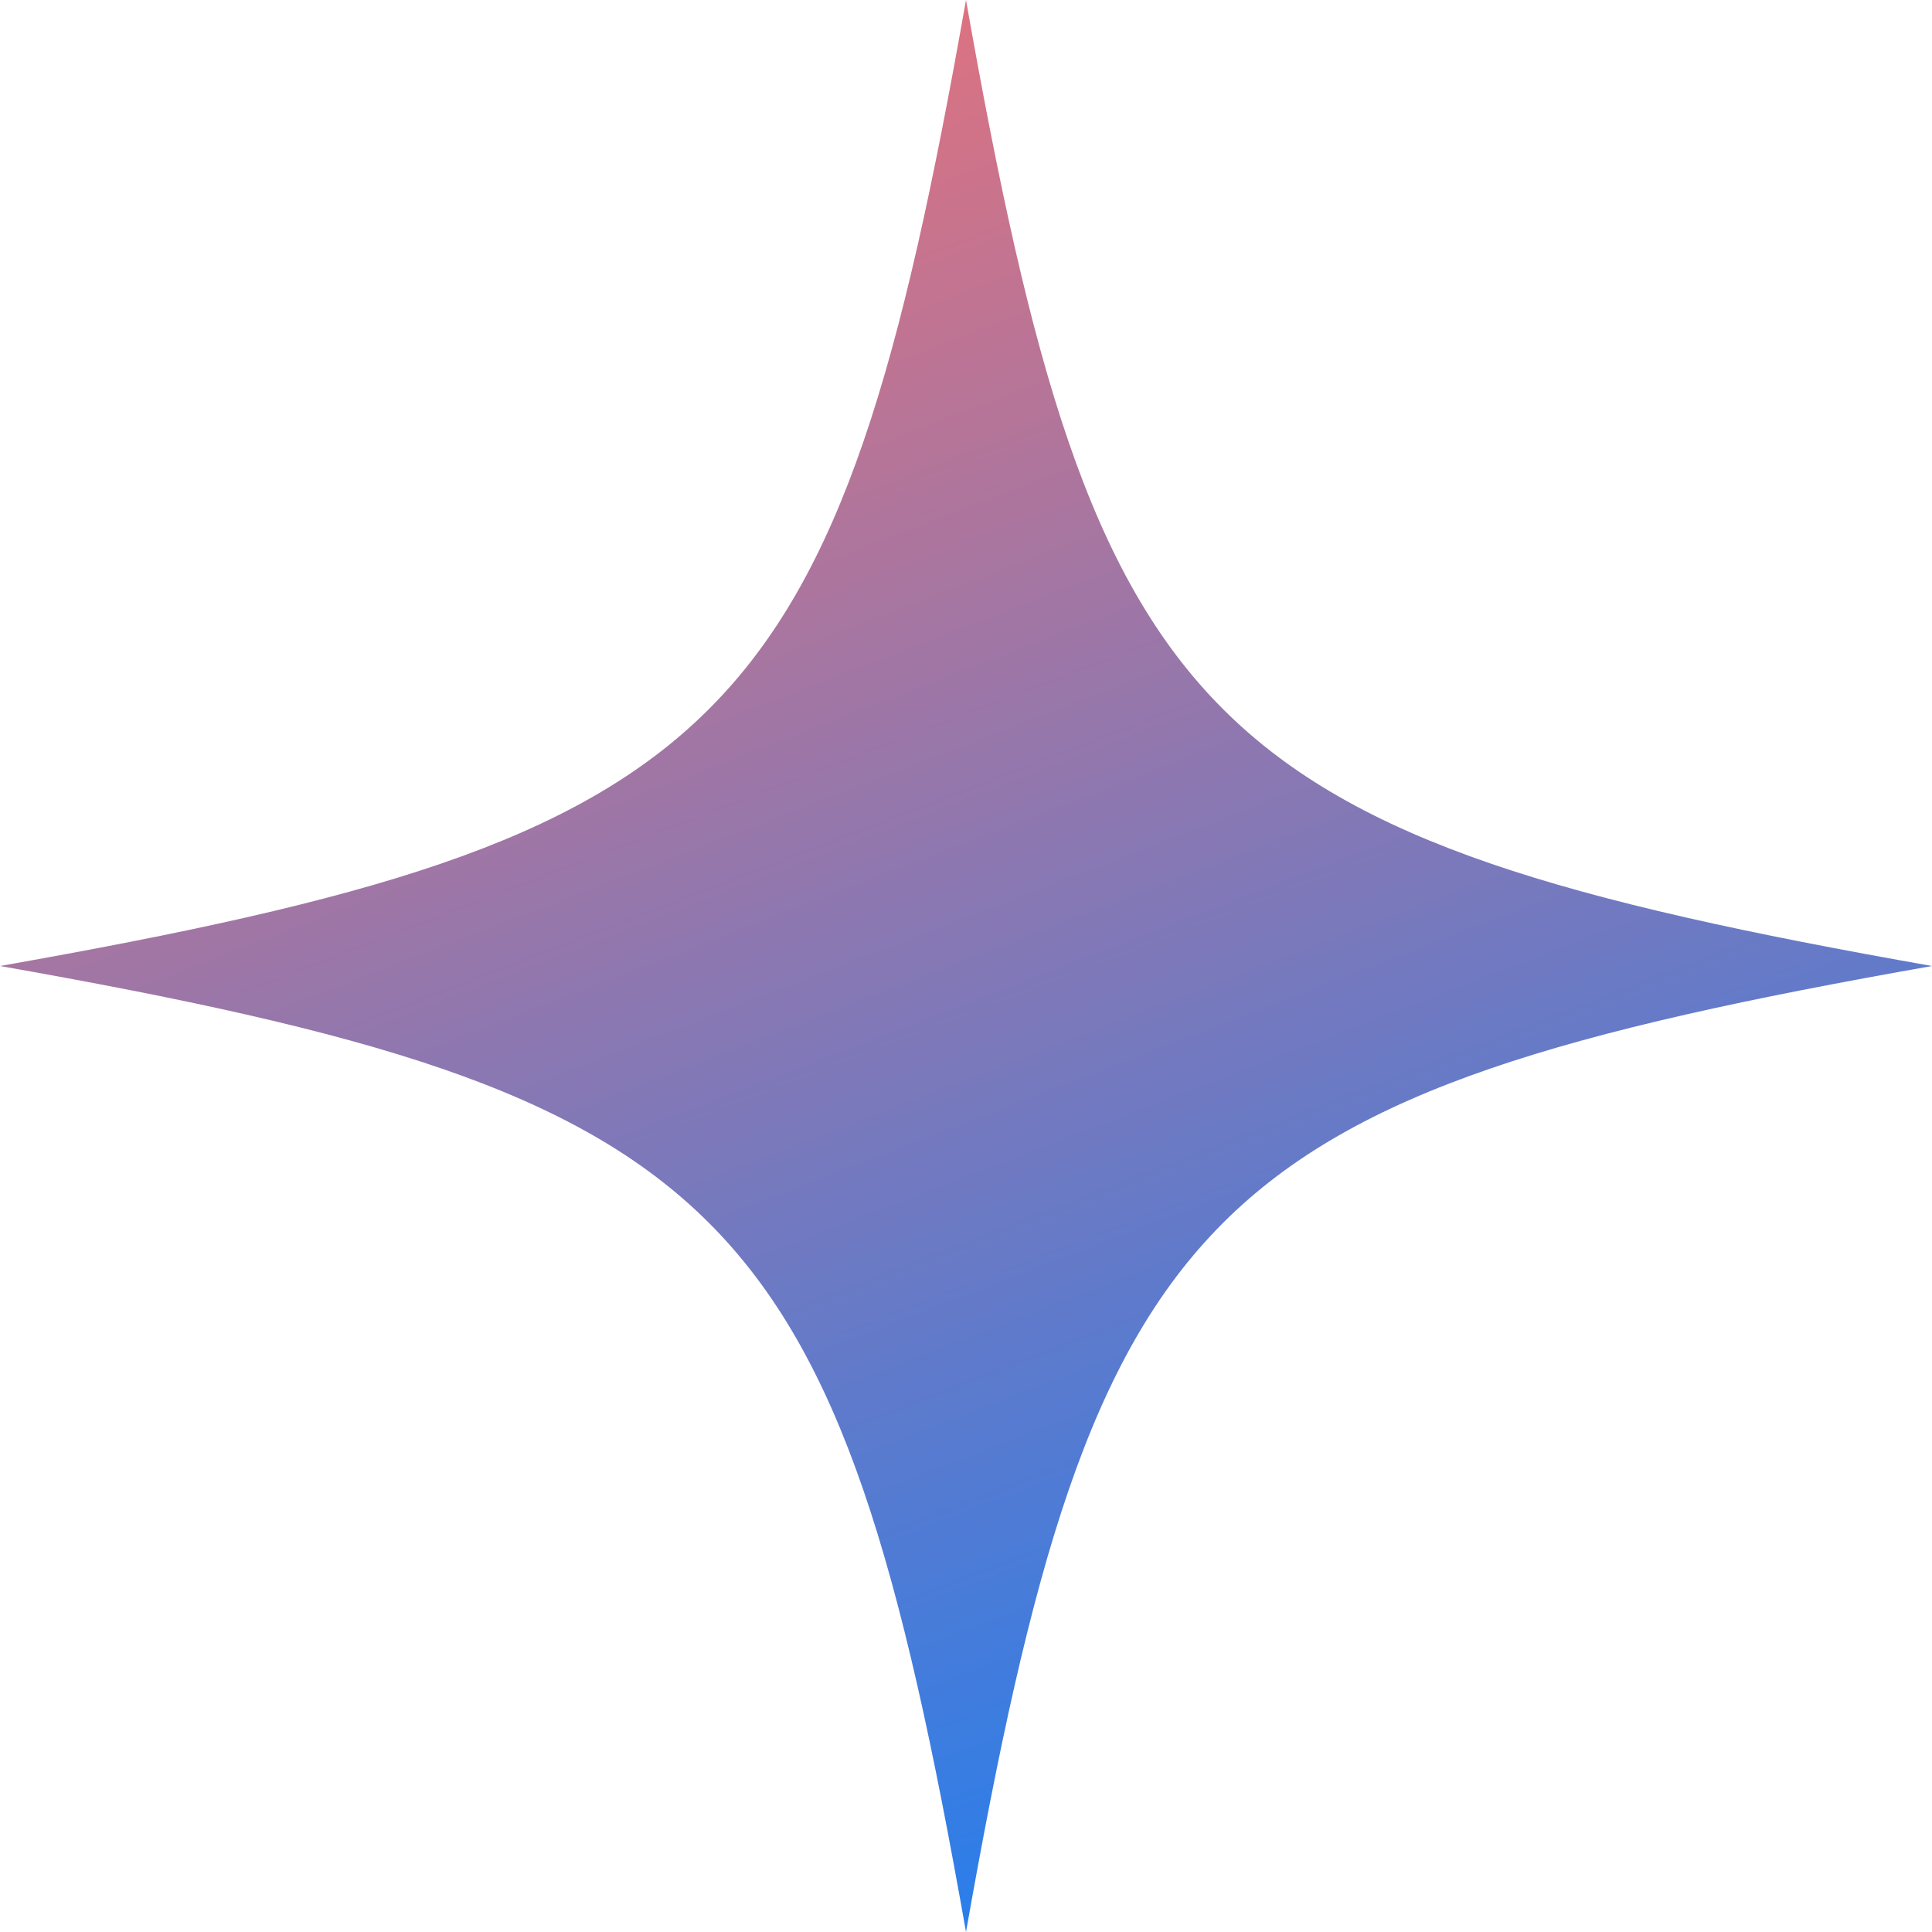 <svg width="48" height="48" viewBox="0 0 48 48" fill="none" xmlns="http://www.w3.org/2000/svg">
<path d="M47.998 24C29.813 20.789 27.209 18.184 24 0C20.789 18.184 18.184 20.789 0 24C18.184 27.211 20.789 29.813 24 48C27.211 29.816 29.813 27.211 48 24H47.998Z" fill="url(#paint0_linear_1779_64722)"/>
<defs>
<linearGradient id="paint0_linear_1779_64722" x1="0" y1="0" x2="22.269" y2="57.897" gradientUnits="userSpaceOnUse">
<stop stop-color="#FF706D"/>
<stop offset="1" stop-color="#0780FF"/>
</linearGradient>
</defs>
</svg>
